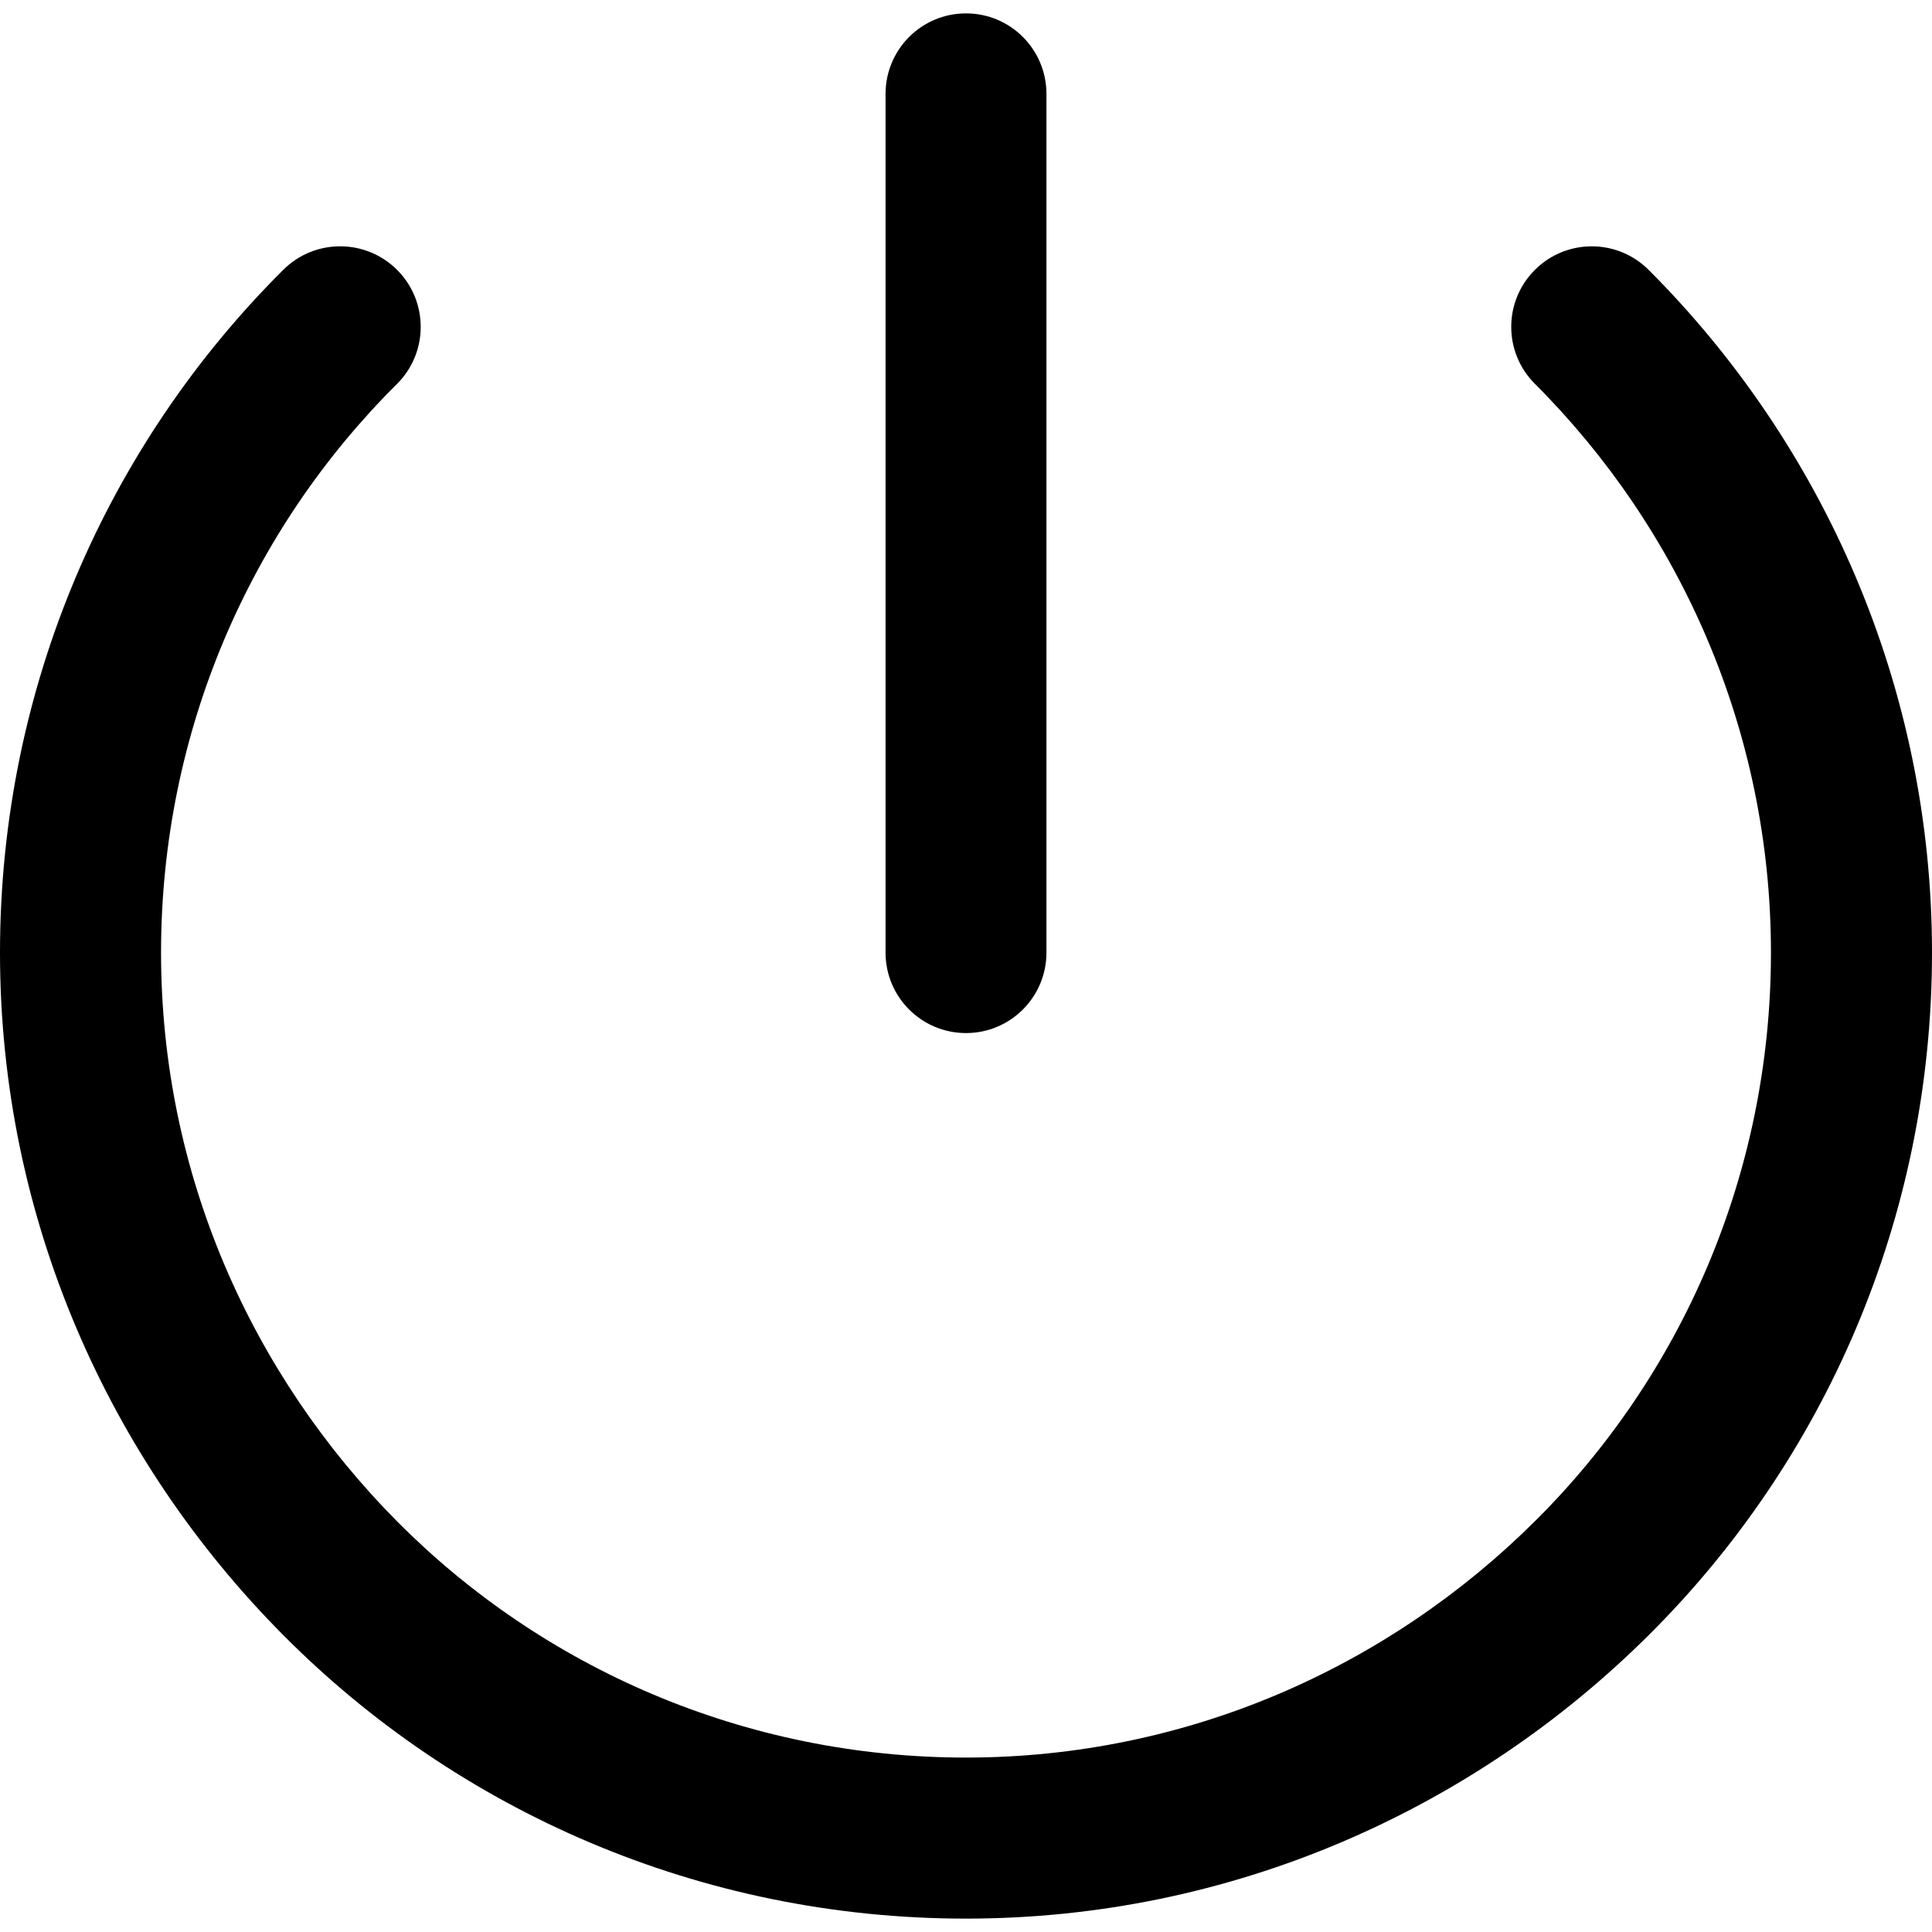 <svg width="14" height="14" viewBox="0 0 14 14" fill="none" xmlns="http://www.w3.org/2000/svg">
<g id="power-off">
<g clip-path="url(#clip0_156_4627)">
<path id="Vector" fill-rule="evenodd" clip-rule="evenodd" d="M7.583 0.681C7.583 0.358 7.322 0.097 7 0.097C6.678 0.097 6.417 0.358 6.417 0.681V6.903C6.417 7.225 6.678 7.486 7 7.486C7.322 7.486 7.583 7.225 7.583 6.903V0.681ZM2.877 2.782C3.105 2.555 3.106 2.186 2.879 1.957C2.652 1.729 2.283 1.727 2.054 1.954C0.781 3.22 0 4.977 0 6.903C0 8.831 0.791 10.579 2.052 11.848C3.317 13.122 5.074 13.903 7 13.903C8.928 13.903 10.676 13.112 11.945 11.851C13.219 10.586 14 8.828 14 6.903C14 4.976 13.21 3.219 11.947 1.956C11.719 1.728 11.35 1.728 11.122 1.956C10.894 2.184 10.894 2.553 11.122 2.781C12.177 3.835 12.833 5.299 12.833 6.903C12.833 8.508 12.183 9.971 11.123 11.023C10.06 12.08 8.603 12.736 7 12.736C5.395 12.736 3.932 12.086 2.879 11.026C1.823 9.962 1.167 8.506 1.167 6.903C1.167 5.297 1.817 3.835 2.877 2.782Z" fill="black"/>
</g>
</g>
<defs>
<clipPath id="clip0_156_4627">
<rect width="14" height="14" fill="white"/>
</clipPath>
</defs>
</svg>

